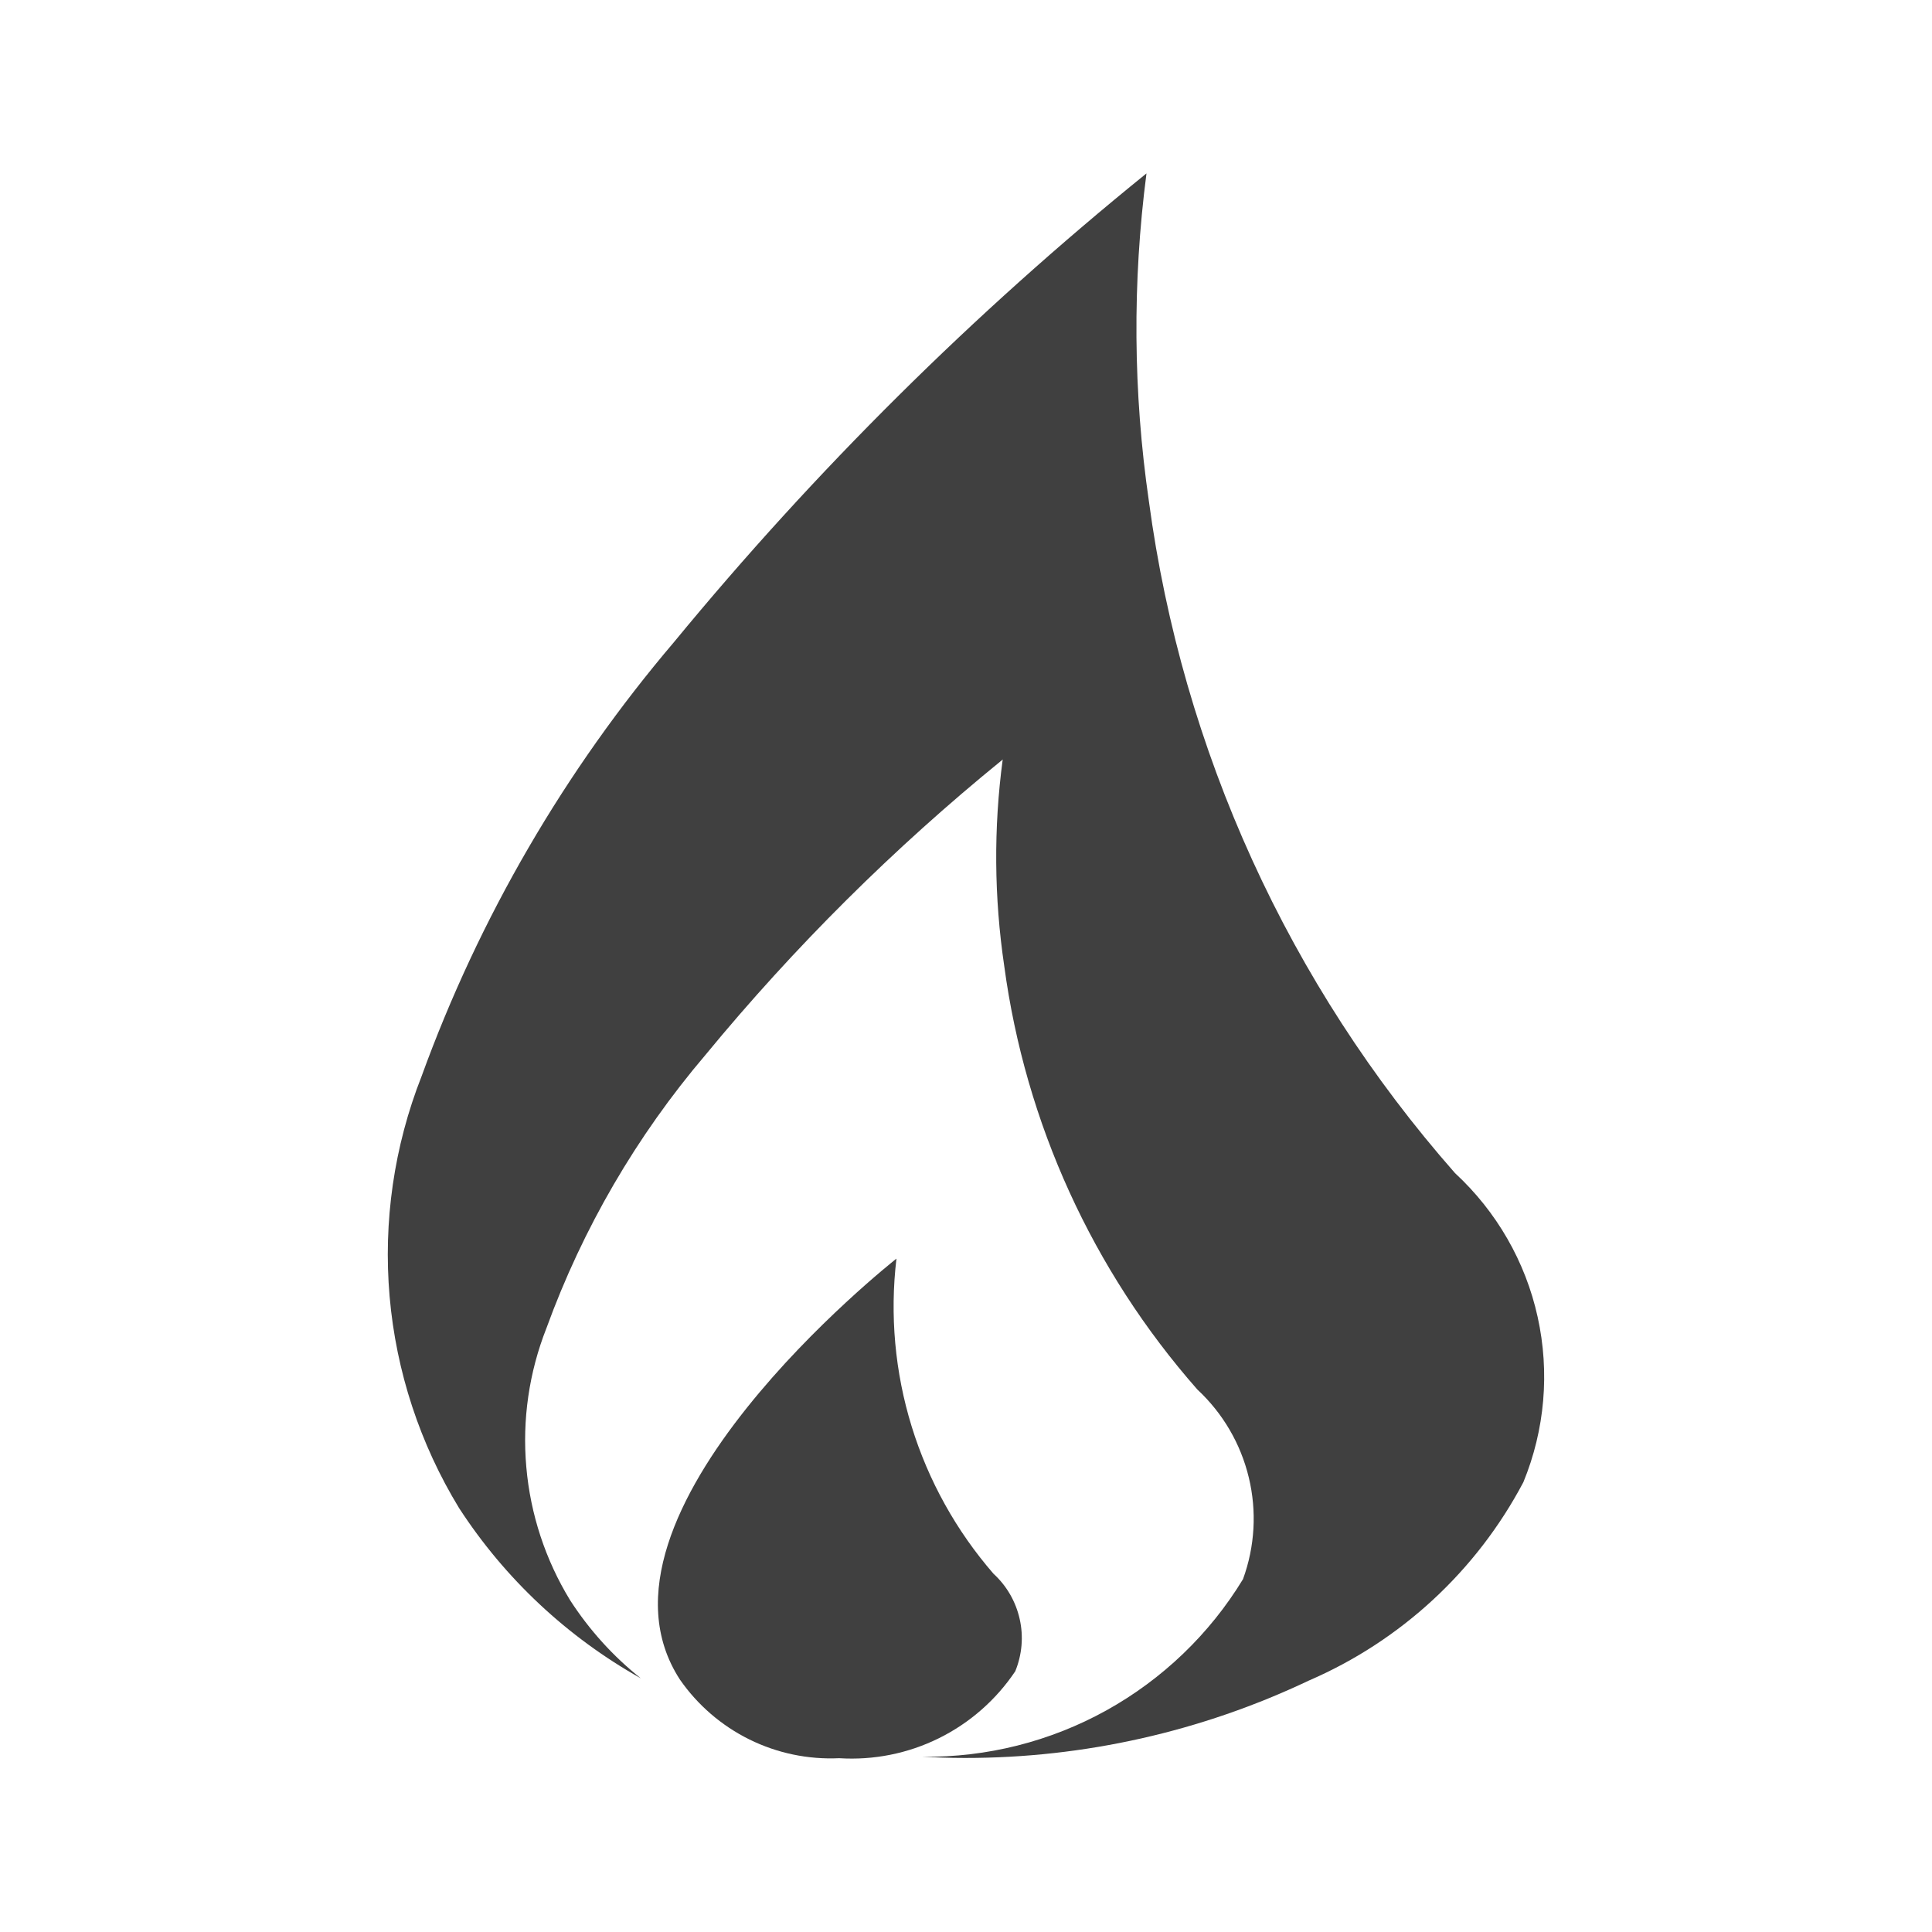 <svg width="24" height="24" viewBox="0 0 24 24" fill="none" xmlns="http://www.w3.org/2000/svg">
<path d="M12.456 9.434C12.342 10.286 12.349 11.15 12.475 12C12.738 13.952 13.573 15.783 14.874 17.261C15.19 17.555 15.412 17.934 15.513 18.354C15.614 18.772 15.589 19.212 15.441 19.617C15.027 20.298 14.441 20.86 13.744 21.247C13.046 21.634 12.259 21.832 11.462 21.823C11.614 21.831 11.786 21.838 11.988 21.838C13.464 21.839 14.922 21.511 16.256 20.878C17.401 20.384 18.342 19.514 18.924 18.412C19.191 17.762 19.253 17.046 19.101 16.359C18.95 15.673 18.591 15.05 18.075 14.573C16.011 12.228 14.687 9.323 14.272 6.227C14.076 4.877 14.066 3.506 14.242 2.154C12.094 3.892 10.128 5.843 8.373 7.976C7.015 9.573 5.953 11.399 5.237 13.37C4.895 14.239 4.759 15.176 4.84 16.107C4.921 17.037 5.217 17.937 5.703 18.734C6.273 19.612 7.048 20.337 7.961 20.849C7.617 20.576 7.321 20.248 7.083 19.88C6.776 19.378 6.589 18.811 6.538 18.224C6.486 17.638 6.572 17.047 6.788 16.499C7.239 15.259 7.908 14.11 8.763 13.105C9.867 11.764 11.102 10.536 12.449 9.441L12.456 9.434Z" fill="#404040"/>
<path d="M11.136 15.635C11.092 15.671 7.112 18.81 8.446 20.864C8.666 21.181 8.963 21.437 9.309 21.608C9.655 21.779 10.039 21.859 10.425 21.841C10.852 21.868 11.279 21.783 11.663 21.593C12.047 21.403 12.374 21.116 12.612 20.761C12.696 20.555 12.716 20.329 12.667 20.113C12.619 19.897 12.506 19.7 12.342 19.55C11.88 19.018 11.533 18.394 11.325 17.72C11.117 17.045 11.053 16.336 11.136 15.635Z" fill="#404040"/>
</svg>
